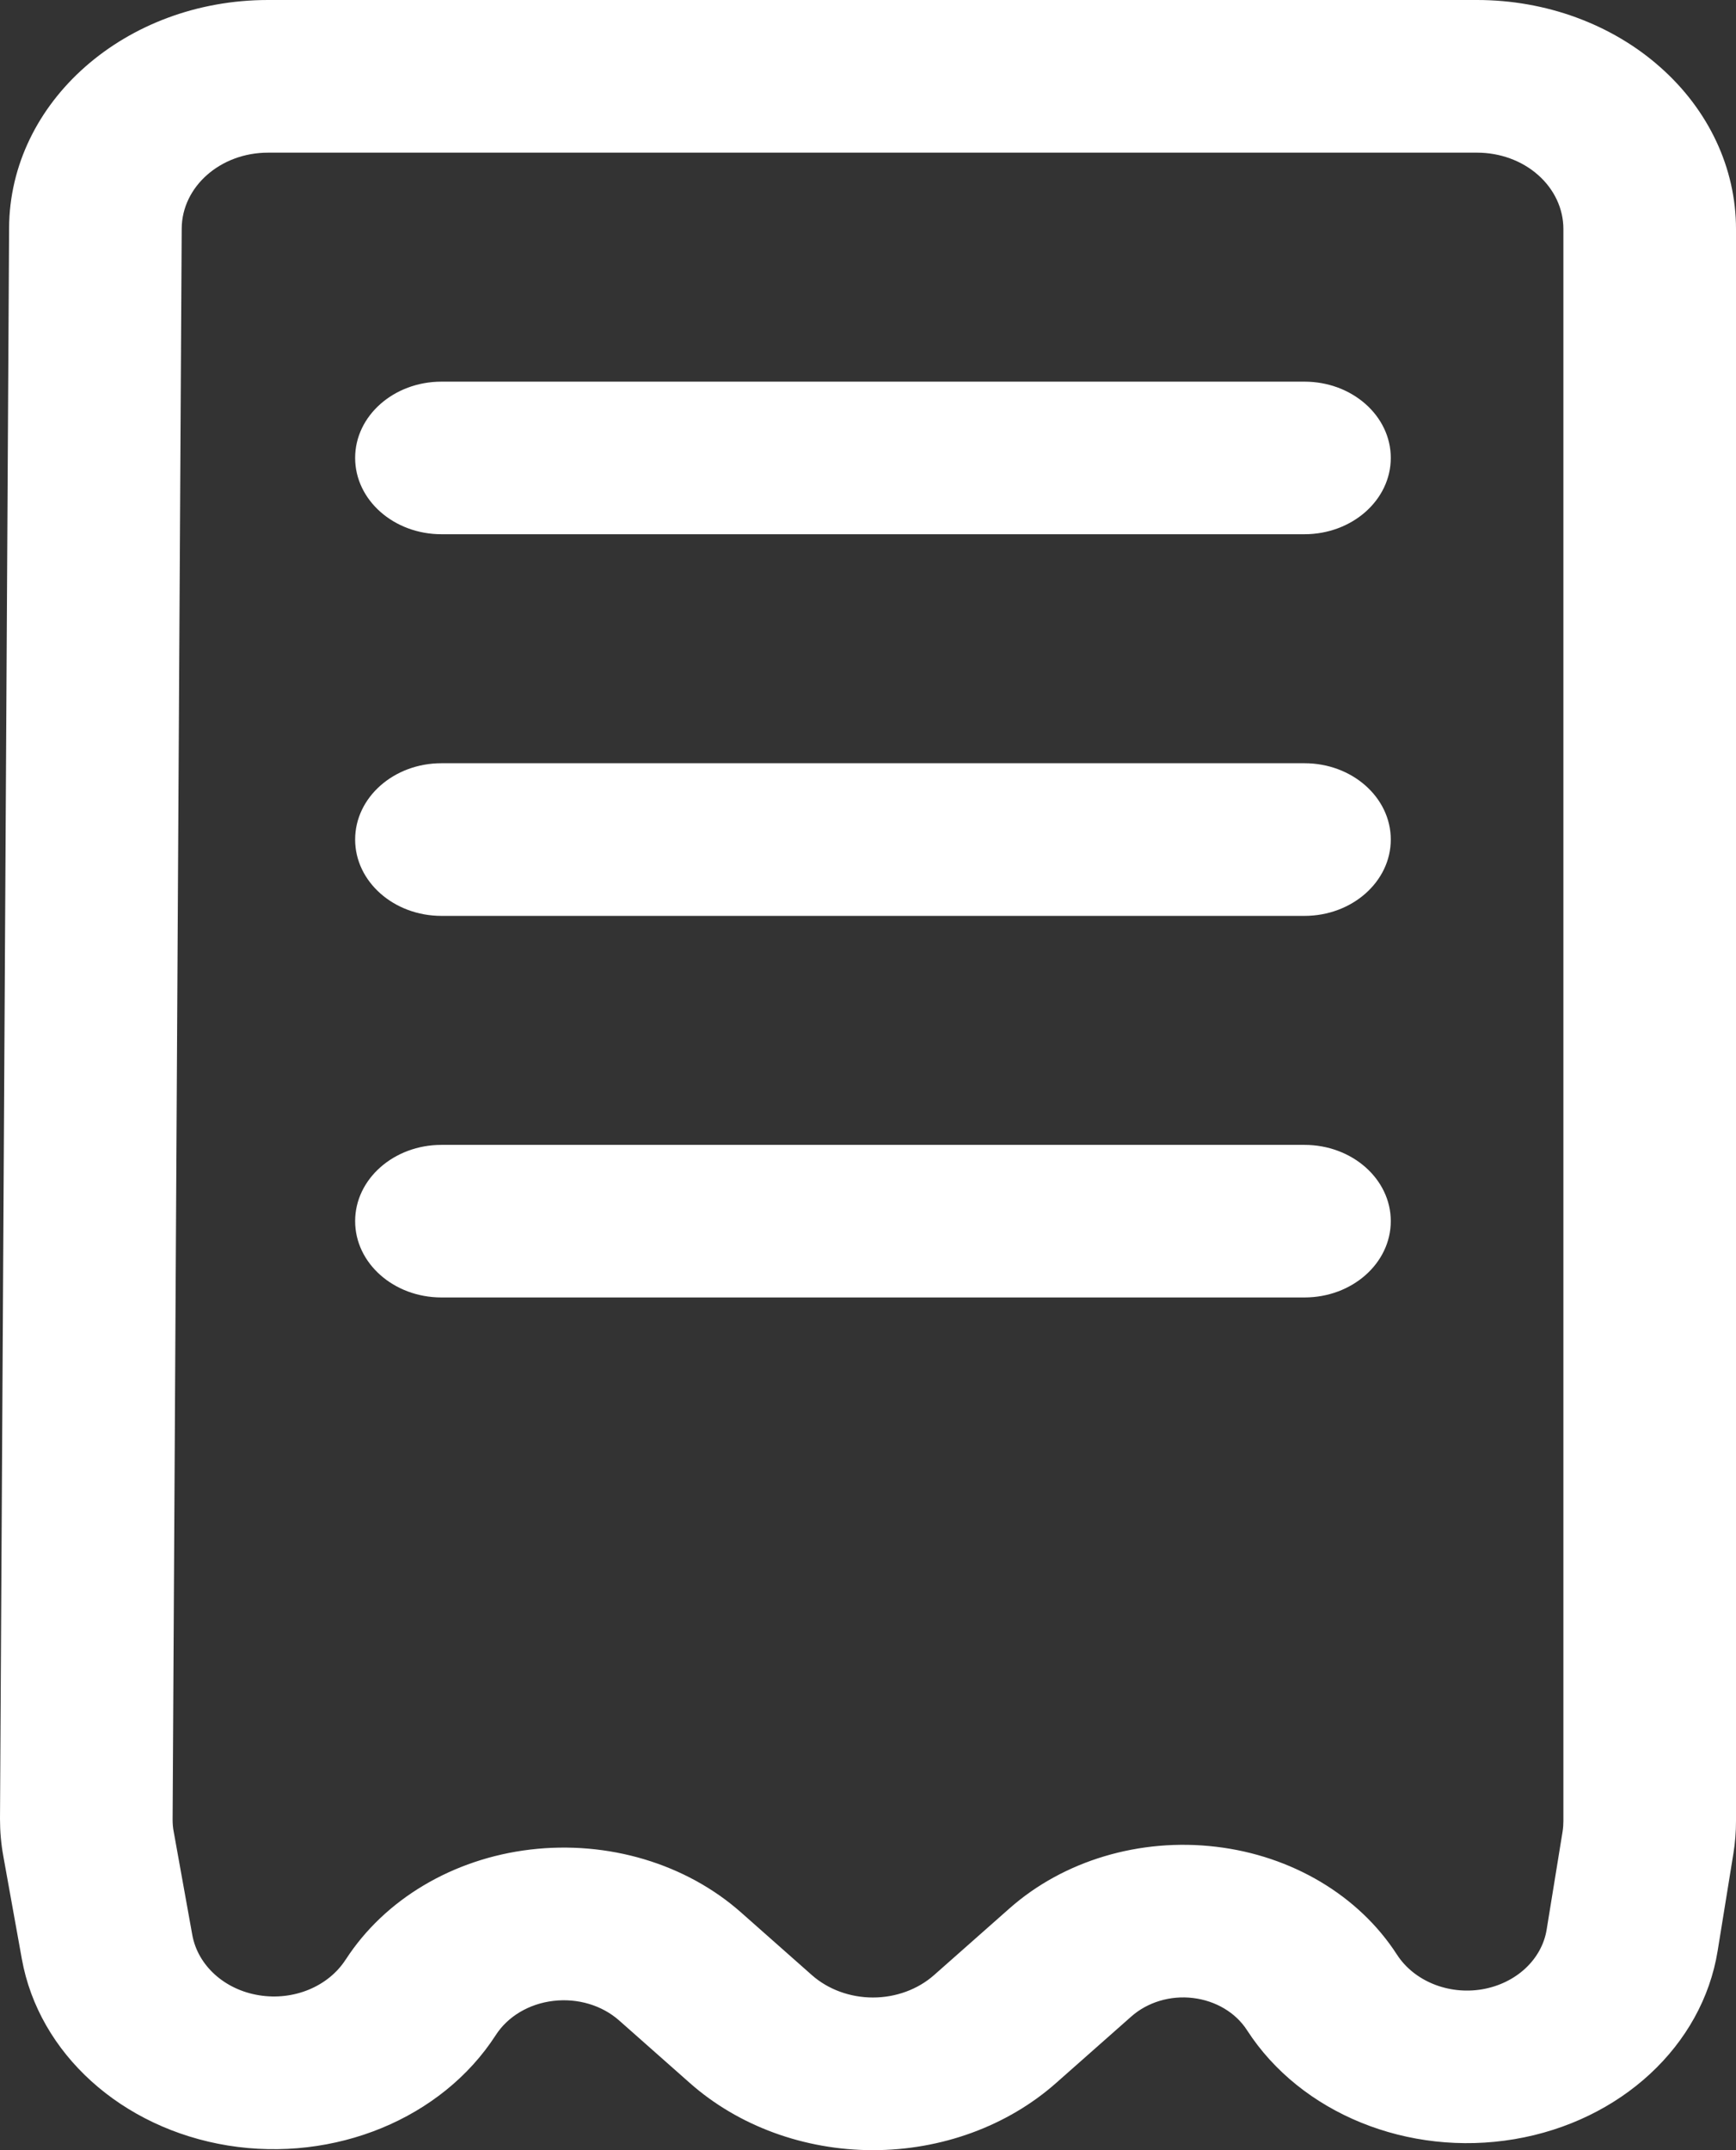 <svg width="21" height="26" viewBox="0 0 21 26" fill="none" xmlns="http://www.w3.org/2000/svg">
<rect x="0" y="0" width="21" height="26" fill="#333333" stroke="none"/>
<path fill-rule="evenodd" clip-rule="evenodd" d="M21 2.769C21 2.034 20.67 1.33 20.082 0.811C19.496 0.292 18.699 0 17.868 0C14.249 0 6.853 0 3.242 0C1.518 0 0.118 1.231 0.11 2.755C0.082 7.599 0.009 20.458 0 21.995C0 22.145 0.013 22.296 0.04 22.444L0.264 23.687C0.47 24.832 1.47 25.735 2.758 25.944C4.048 26.151 5.344 25.618 5.995 24.612L5.997 24.609C6.143 24.382 6.401 24.229 6.694 24.195C6.986 24.16 7.281 24.247 7.49 24.432L8.346 25.189C8.932 25.707 9.729 26 10.56 26C11.391 26 12.188 25.707 12.774 25.189L13.686 24.383C13.882 24.21 14.158 24.127 14.431 24.16C14.706 24.193 14.947 24.336 15.084 24.548L15.086 24.551C15.735 25.555 17.035 26.084 18.32 25.867C19.605 25.65 20.593 24.736 20.778 23.59L20.969 22.41C20.99 22.281 21 22.15 21 22.019V2.769ZM18.912 2.769V22.019C18.912 22.062 18.909 22.105 18.902 22.149L18.71 23.33C18.652 23.695 18.338 23.985 17.929 24.055C17.519 24.124 17.106 23.955 16.899 23.636L16.897 23.633C16.437 22.921 15.628 22.439 14.709 22.331C13.789 22.222 12.865 22.498 12.21 23.078L11.298 23.884C11.103 24.056 10.837 24.154 10.56 24.154C10.283 24.154 10.017 24.056 9.822 23.884L8.966 23.127C8.298 22.535 7.355 22.254 6.416 22.365C5.479 22.476 4.653 22.967 4.183 23.694L4.181 23.696C3.971 24.022 3.551 24.195 3.134 24.127C2.716 24.06 2.393 23.767 2.326 23.397L2.102 22.153C2.092 22.104 2.088 22.054 2.088 22.004L2.198 2.764C2.201 2.256 2.667 1.846 3.242 1.846H17.868C18.145 1.846 18.411 1.943 18.606 2.116C18.802 2.289 18.912 2.524 18.912 2.769ZM5.34 15.689H15.78C16.356 15.689 16.824 15.276 16.824 14.766C16.824 14.257 16.356 13.844 15.78 13.844H5.34C4.764 13.844 4.296 14.257 4.296 14.766C4.296 15.276 4.764 15.689 5.34 15.689ZM5.34 11.075H15.78C16.356 11.075 16.824 10.661 16.824 10.152C16.824 9.642 16.356 9.229 15.78 9.229H5.34C4.764 9.229 4.296 9.642 4.296 10.152C4.296 10.661 4.764 11.075 5.34 11.075ZM5.34 6.46H15.78C16.356 6.46 16.824 6.047 16.824 5.537C16.824 5.028 16.356 4.615 15.78 4.615H5.34C4.764 4.615 4.296 5.028 4.296 5.537C4.296 6.047 4.764 6.46 5.34 6.46Z" fill="white"/>
</svg>
